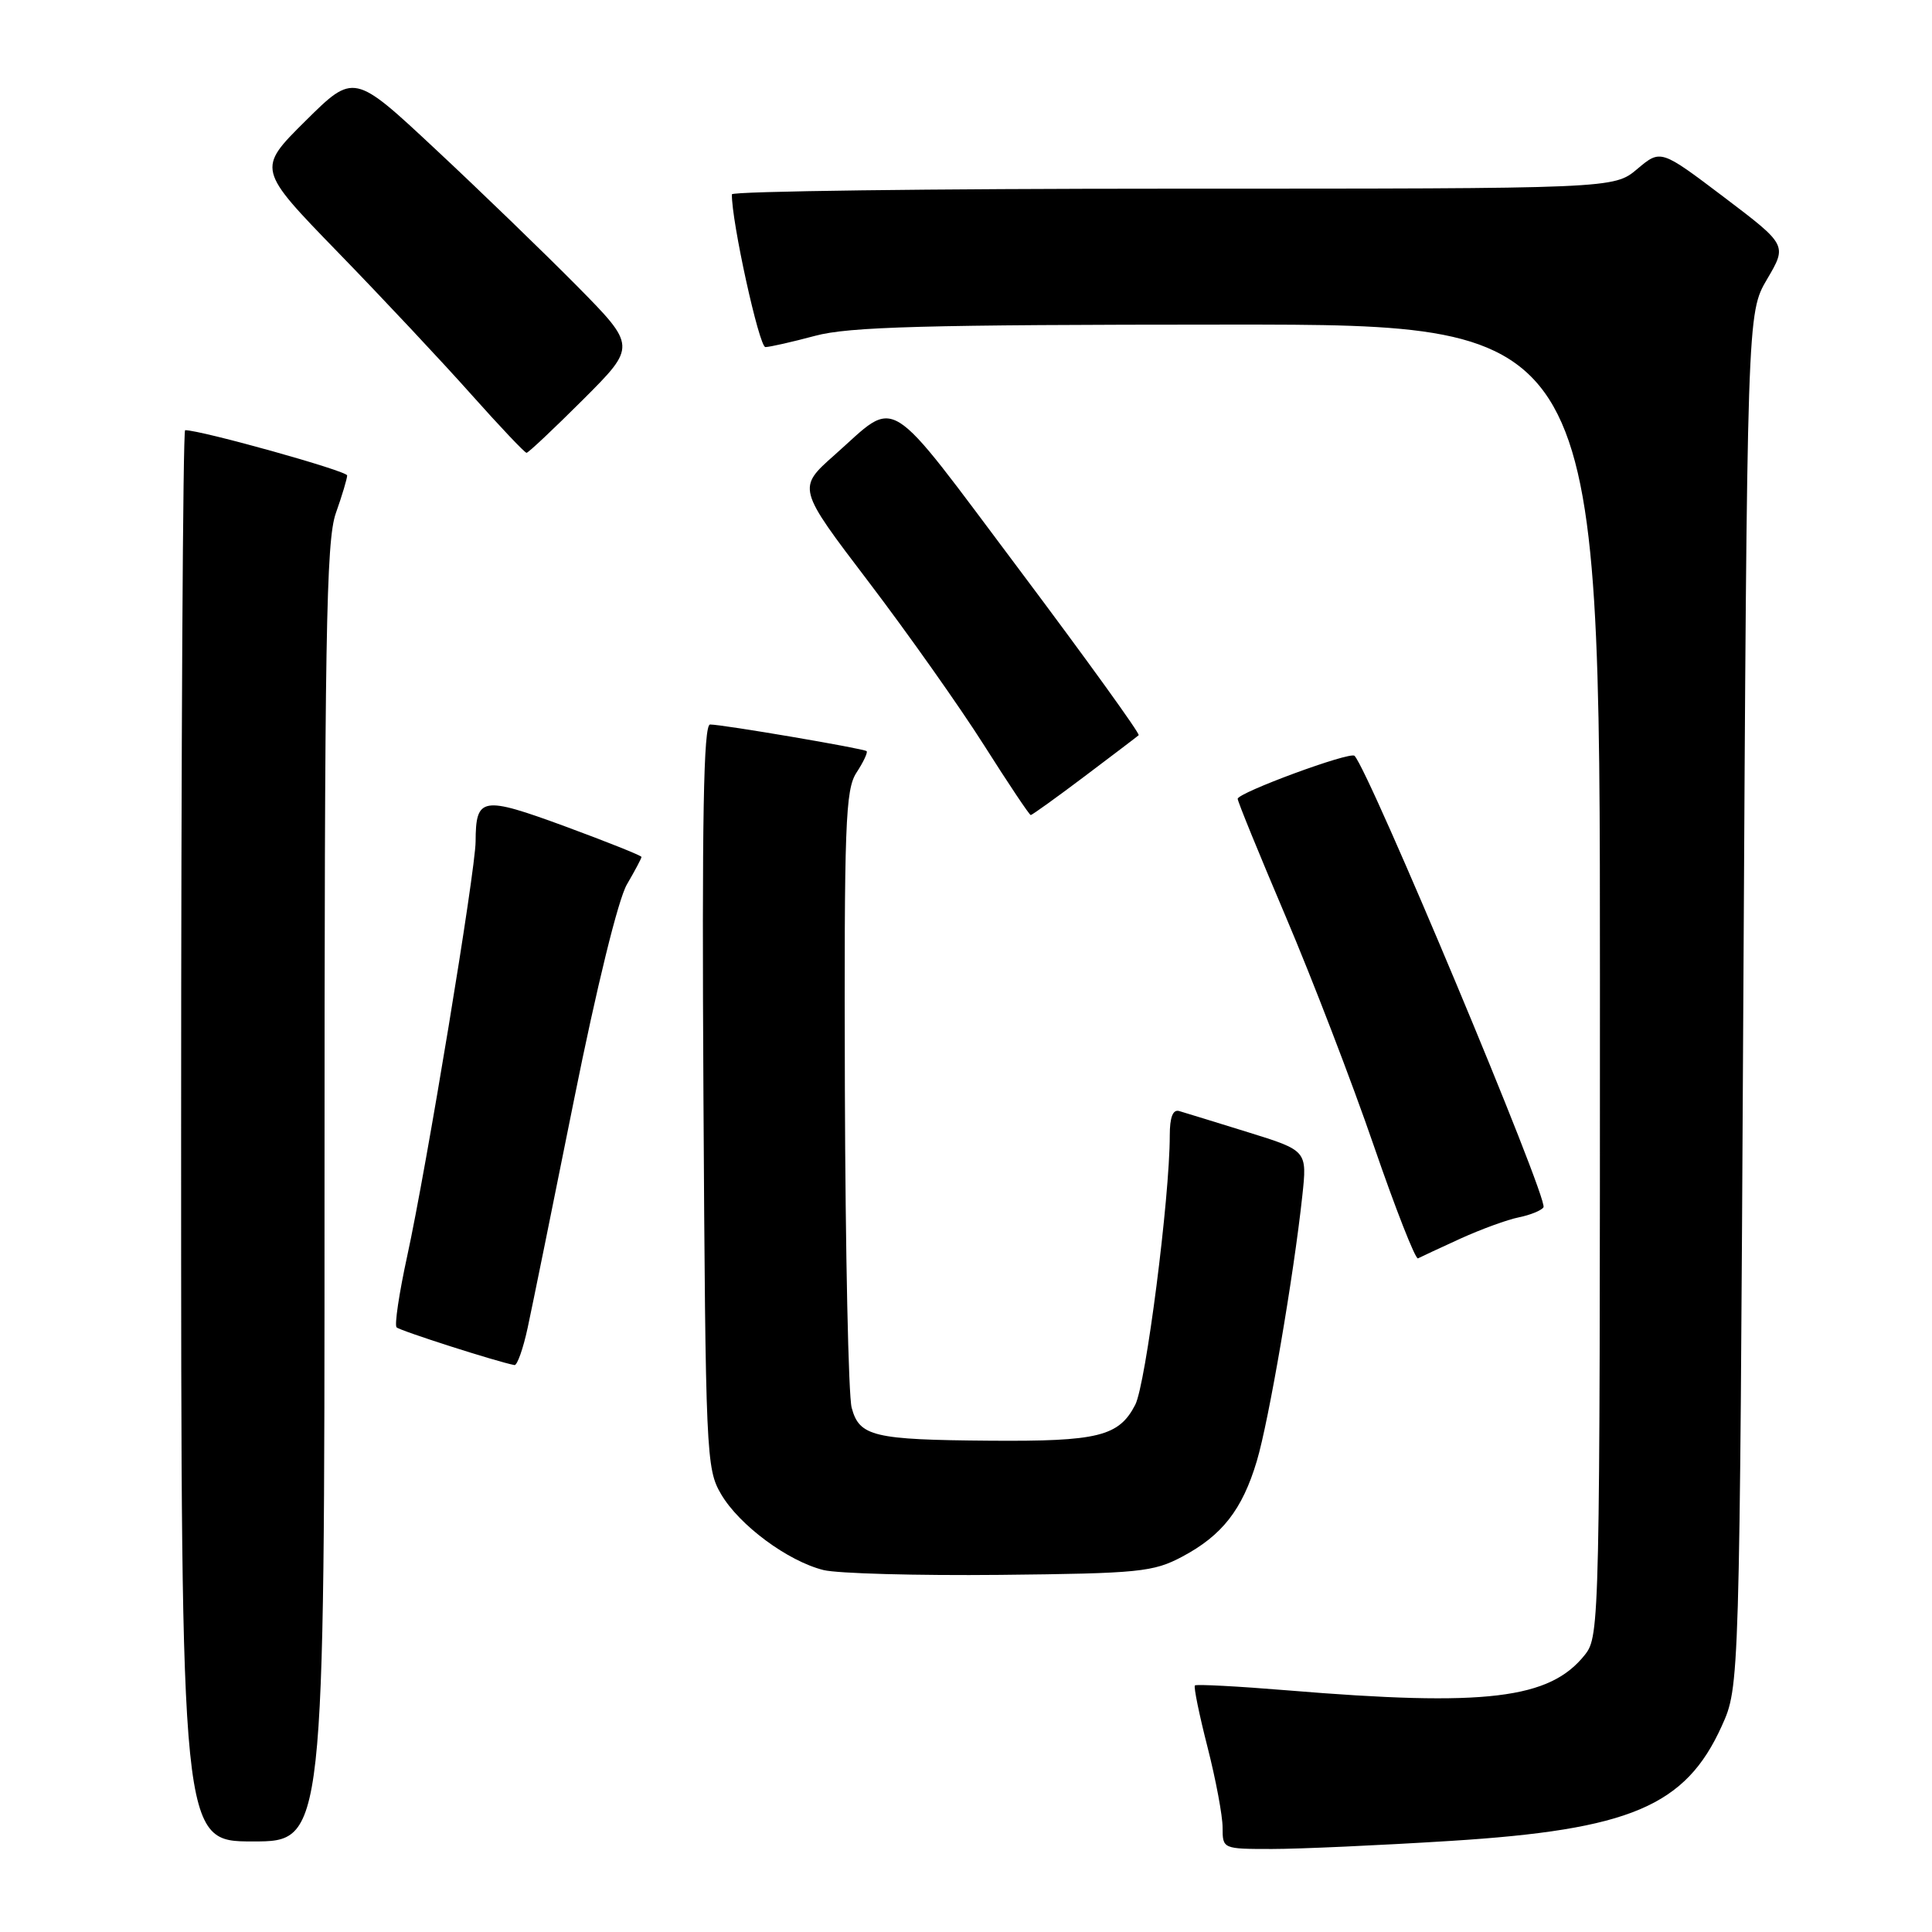 <?xml version="1.0" encoding="UTF-8" standalone="no"?>
<!DOCTYPE svg PUBLIC "-//W3C//DTD SVG 1.1//EN" "http://www.w3.org/Graphics/SVG/1.1/DTD/svg11.dtd" >
<svg xmlns="http://www.w3.org/2000/svg" xmlns:xlink="http://www.w3.org/1999/xlink" version="1.1" viewBox="0 0 256 256">
 <g >
 <path fill="currentColor"
d=" M 192.21 243.93 C 215.99 242.44 223.34 239.33 228.14 228.71 C 230.50 223.50 230.50 223.50 231.00 132.50 C 231.50 41.50 231.50 41.50 234.15 36.99 C 236.81 32.47 236.81 32.47 228.43 26.12 C 220.05 19.78 220.05 19.78 216.95 22.39 C 213.85 25.00 213.85 25.00 155.42 25.00 C 123.29 25.00 96.99 25.34 96.98 25.75 C 96.91 29.24 100.59 46.00 101.42 45.99 C 102.02 45.98 104.97 45.31 108.00 44.50 C 112.49 43.29 122.50 43.02 162.75 43.01 C 212.00 43.00 212.00 43.00 212.00 129.87 C 212.00 214.82 211.96 216.79 210.03 219.24 C 205.38 225.14 196.91 226.16 170.59 223.98 C 164.03 223.44 158.52 223.15 158.33 223.33 C 158.15 223.52 158.90 227.19 160.00 231.49 C 161.10 235.80 162.00 240.60 162.00 242.16 C 162.00 244.99 162.02 245.00 168.54 245.00 C 172.13 245.00 182.79 244.52 192.21 243.93 Z  M 43.00 158.13 C 43.00 84.35 43.21 71.65 44.50 68.00 C 45.33 65.66 46.00 63.41 46.00 63.00 C 46.00 62.40 26.66 57.00 24.53 57.00 C 24.24 57.00 24.00 99.07 24.00 150.50 C 24.00 244.00 24.00 244.00 33.50 244.00 C 43.00 244.00 43.00 244.00 43.00 158.13 Z  M 156.66 206.26 C 161.94 203.45 164.61 200.04 166.53 193.61 C 168.12 188.32 171.43 169.00 172.56 158.48 C 173.21 152.46 173.21 152.46 165.35 150.02 C 161.03 148.68 156.94 147.42 156.25 147.22 C 155.41 146.97 155.00 148.05 155.00 150.46 C 155.00 158.71 151.83 183.43 150.42 186.15 C 148.26 190.33 145.49 191.01 131.18 190.90 C 115.72 190.78 113.87 190.34 112.85 186.53 C 112.42 184.93 112.02 165.91 111.95 144.26 C 111.85 109.12 112.01 104.63 113.50 102.36 C 114.41 100.97 115.01 99.69 114.83 99.53 C 114.43 99.18 95.75 96.00 94.09 96.00 C 93.22 96.00 93.00 108.34 93.21 145.25 C 93.49 192.81 93.57 194.62 95.55 197.99 C 97.97 202.11 104.39 206.86 109.12 208.04 C 110.98 208.50 121.50 208.79 132.50 208.68 C 150.98 208.49 152.82 208.30 156.66 206.26 Z  M 69.92 175.93 C 70.52 173.15 73.29 159.53 76.07 145.68 C 79.07 130.75 81.92 119.15 83.07 117.19 C 84.13 115.37 85.00 113.74 85.00 113.55 C 85.00 113.37 80.44 111.55 74.88 109.50 C 63.84 105.45 63.05 105.58 63.02 111.51 C 63.00 115.38 56.50 154.79 53.96 166.42 C 52.89 171.33 52.25 175.59 52.55 175.88 C 52.99 176.33 65.94 180.47 68.17 180.88 C 68.53 180.94 69.32 178.72 69.92 175.93 Z  M 193.50 164.13 C 196.25 162.88 199.75 161.60 201.27 161.30 C 202.79 160.99 204.26 160.39 204.52 159.97 C 205.19 158.89 181.40 102.06 179.48 100.15 C 178.89 99.55 164.00 105.04 164.00 105.85 C 164.00 106.21 166.88 113.25 170.39 121.51 C 173.90 129.77 179.14 143.39 182.03 151.80 C 184.92 160.20 187.56 166.92 187.89 166.74 C 188.23 166.56 190.75 165.39 193.50 164.13 Z  M 143.70 102.88 C 147.44 100.06 150.67 97.61 150.88 97.42 C 151.09 97.23 143.98 87.38 135.09 75.52 C 117.01 51.43 119.11 52.74 110.57 60.30 C 105.64 64.67 105.64 64.67 115.09 77.09 C 120.29 83.93 127.18 93.68 130.40 98.76 C 133.62 103.84 136.40 108.00 136.58 108.00 C 136.75 108.00 139.96 105.70 143.70 102.88 Z  M 77.27 52.94 C 84.33 45.88 84.33 45.88 76.42 37.86 C 72.06 33.46 63.64 25.31 57.69 19.76 C 46.89 9.67 46.89 9.67 40.47 16.03 C 34.06 22.39 34.06 22.39 44.79 33.44 C 50.70 39.52 58.64 47.99 62.43 52.25 C 66.23 56.51 69.53 60.00 69.77 60.00 C 70.01 60.00 73.38 56.82 77.27 52.94 Z "/>
</g>
</svg>
